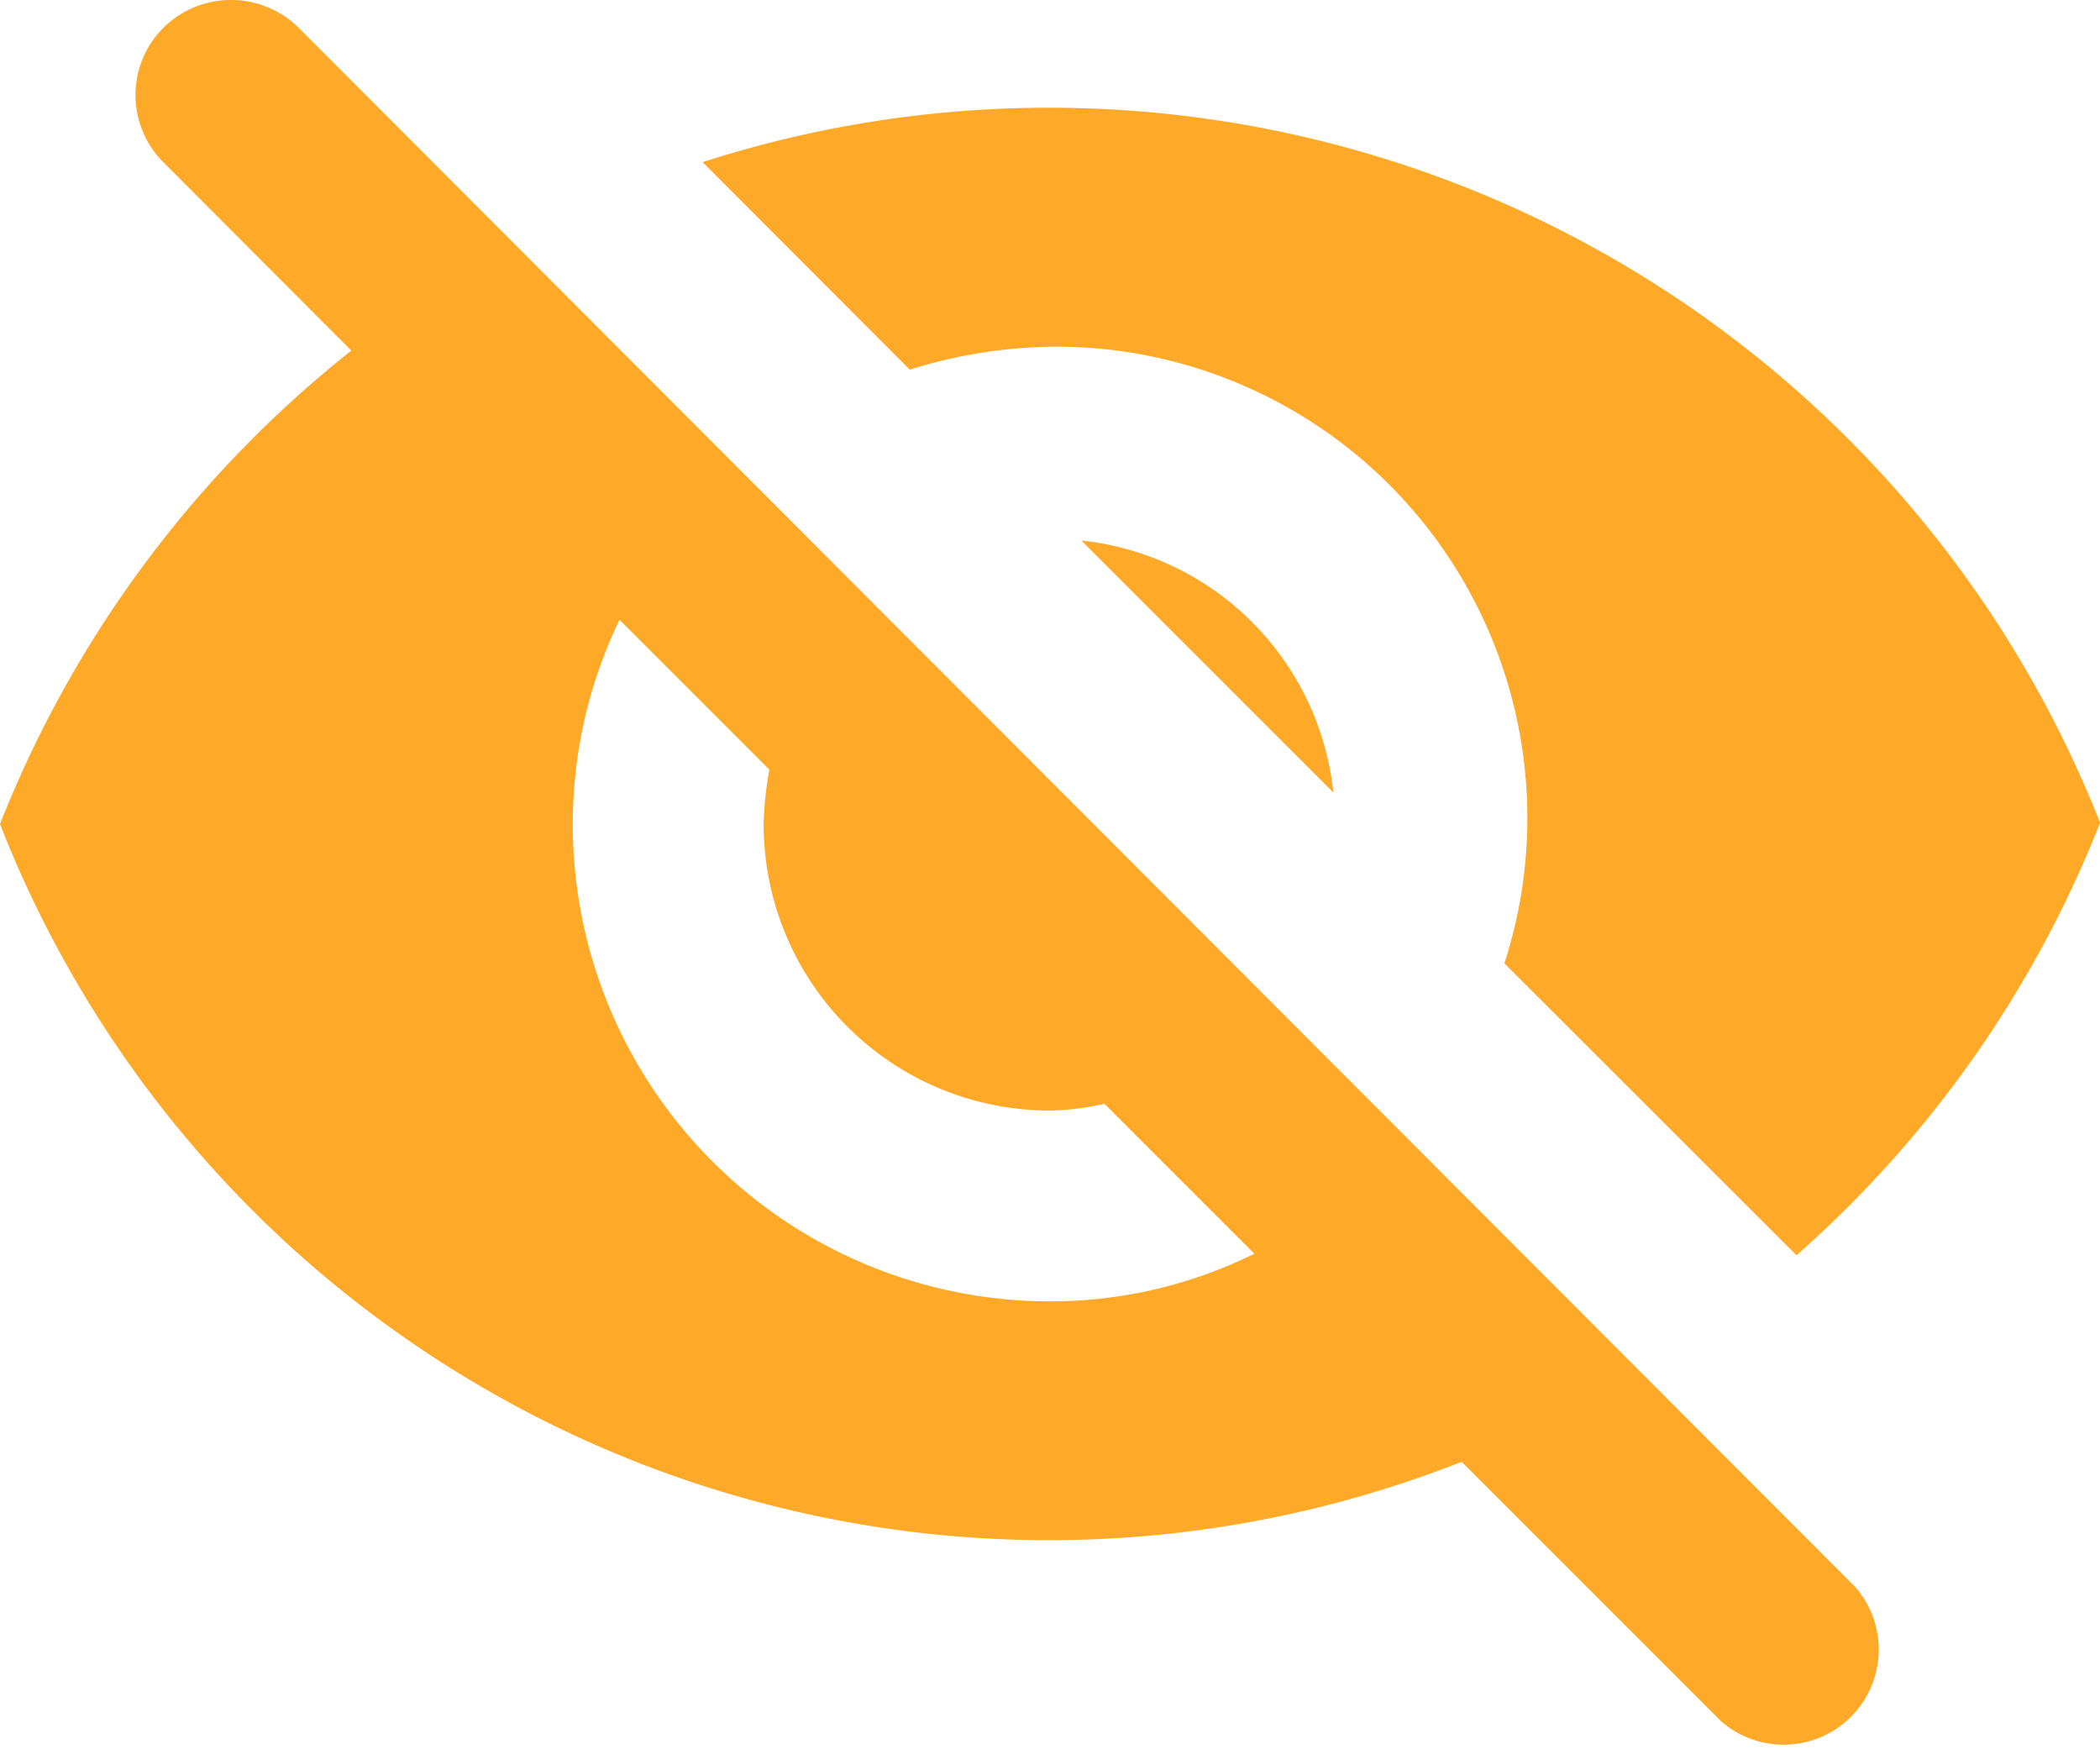 <svg xmlns="http://www.w3.org/2000/svg" width="28.161" height="23.457" viewBox="0 0 28.161 23.457">
  <path id="logo_visible" d="M15.081,7.517a6.321,6.321,0,0,1,6.093,8.269L25.091,19.7a15.107,15.107,0,0,0,4.071-5.8,15.154,15.154,0,0,0-18.74-8.858L13.2,7.825a6.58,6.58,0,0,1,1.882-.307ZM3.189,3.242a1.275,1.275,0,0,0,0,1.8L5.711,7.569A15.222,15.222,0,0,0,1,13.918a15.1,15.1,0,0,0,19.6,8.551l3.482,3.482a1.276,1.276,0,0,0,1.8-1.8L5.007,3.242A1.29,1.29,0,0,0,3.189,3.242ZM15.081,20.318a6.4,6.4,0,0,1-6.4-6.4,6.286,6.286,0,0,1,.627-2.739l2.01,2.01a4.4,4.4,0,0,0-.077.73,3.835,3.835,0,0,0,3.84,3.84,3.449,3.449,0,0,0,.73-.09l2.01,2.01A6.16,6.16,0,0,1,15.081,20.318Zm3.8-6.823A3.8,3.8,0,0,0,15.5,10.116Z" transform="translate(-1 -2.868)" fill="#feaa28"/>
</svg>
